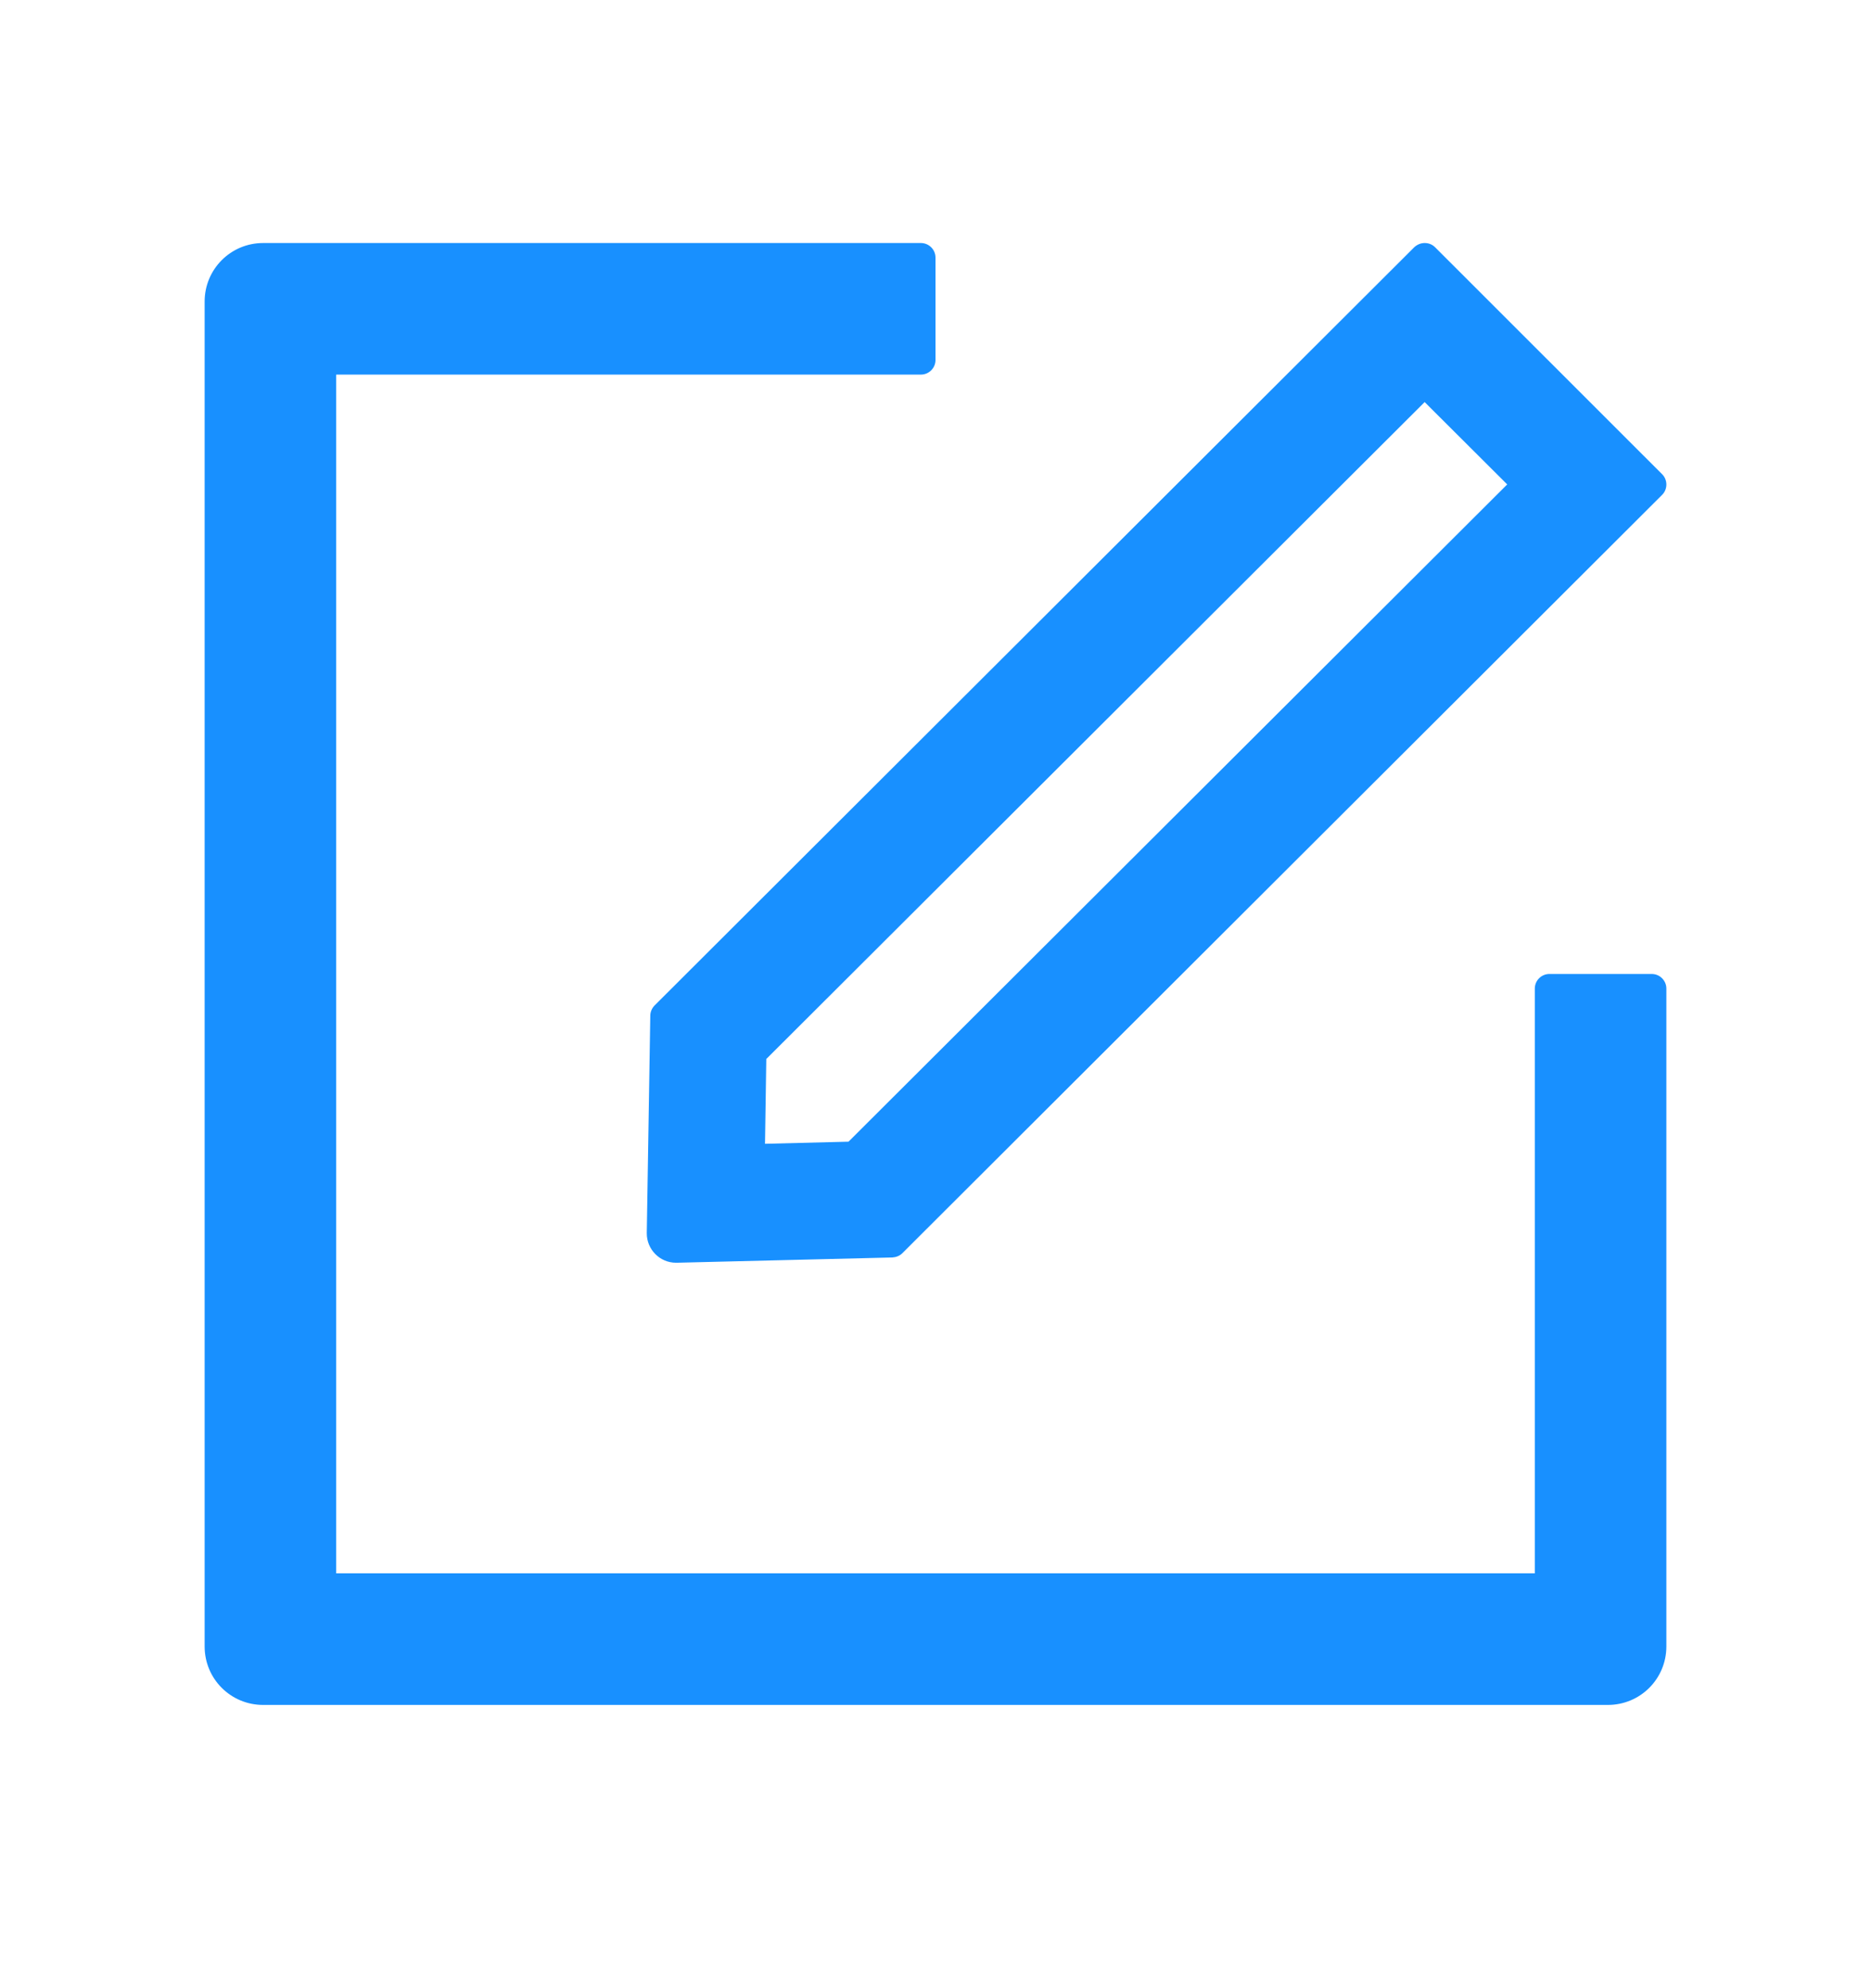 <svg width="16" height="17" viewBox="0 0 16 17" fill="none" xmlns="http://www.w3.org/2000/svg">
<path d="M14.125 8.328H13.25C13.181 8.328 13.125 8.384 13.125 8.453V13.453H2.875V3.203H7.875C7.944 3.203 8 3.147 8 3.078V2.203C8 2.134 7.944 2.078 7.875 2.078H2.25C1.973 2.078 1.75 2.302 1.75 2.578V14.078C1.75 14.355 1.973 14.578 2.25 14.578H13.75C14.027 14.578 14.25 14.355 14.25 14.078V8.453C14.25 8.384 14.194 8.328 14.125 8.328Z" fill="#1890FF"/>
<path d="M5.561 8.686L5.531 10.544C5.53 10.683 5.642 10.797 5.781 10.797H5.788L7.631 10.752C7.663 10.75 7.694 10.738 7.716 10.716L14.214 4.231C14.262 4.183 14.262 4.103 14.214 4.055L12.272 2.114C12.247 2.089 12.216 2.078 12.183 2.078C12.15 2.078 12.119 2.091 12.094 2.114L5.597 8.598C5.574 8.622 5.561 8.653 5.561 8.686ZM6.553 9.055L12.183 3.438L12.889 4.142L7.256 9.762L6.542 9.78L6.553 9.055Z" fill="#1890FF"/>
</svg>
